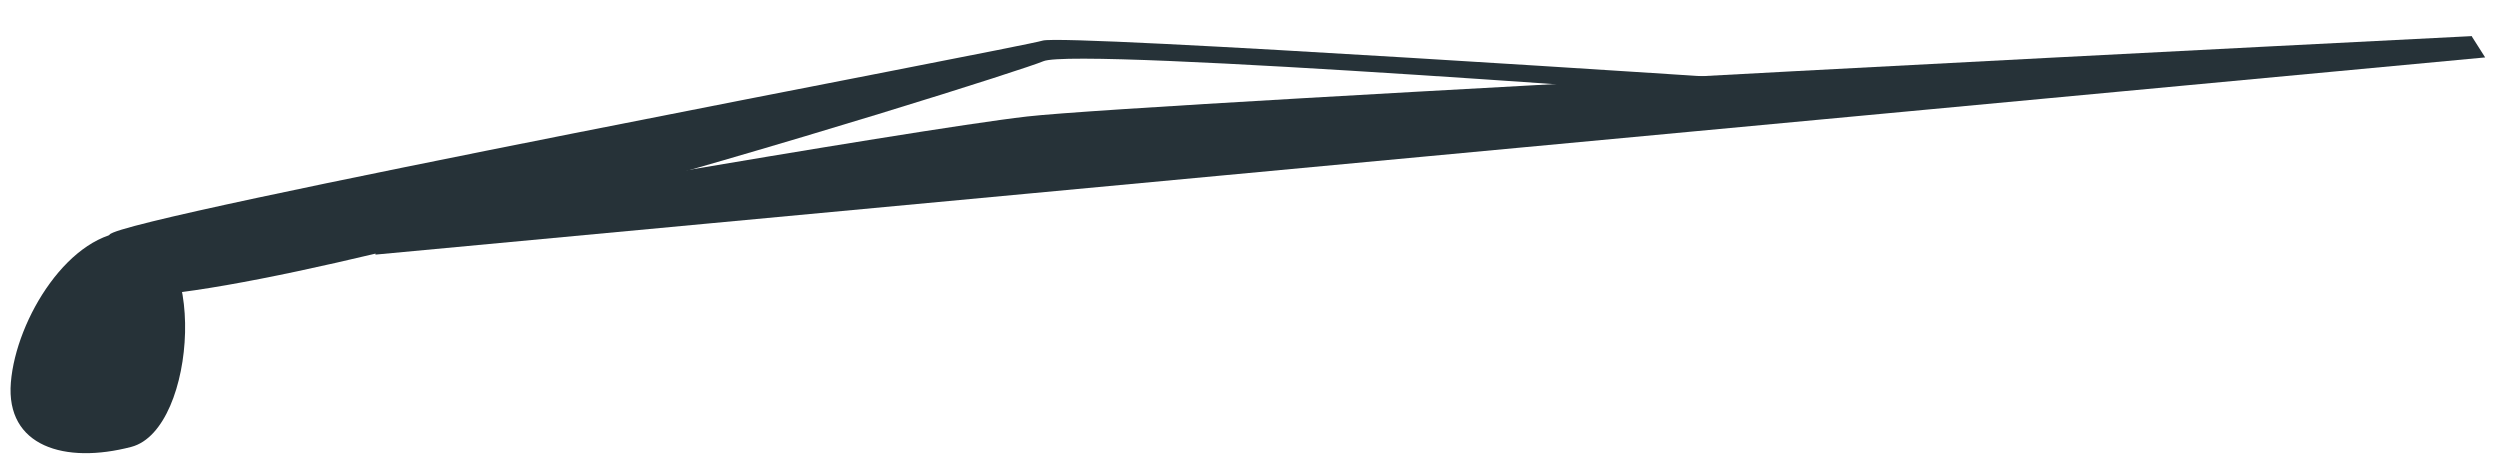 <svg width="32" height="6" viewBox="0 0 32 6" fill="none" xmlns="http://www.w3.org/2000/svg">
<path d="M1.681 2.963C2.663 2.963 2.533 5.496 1.681 5.72C0.83 5.943 0.072 5.715 0.139 4.896C0.206 4.077 0.897 2.963 1.681 2.963Z" fill="#263238"/>
<path d="M22.566 1.272C22.566 1.272 13.789 0.596 13.354 0.784C12.919 0.972 1.049 4.708 1.022 3.59C1.009 2.954 1.269 3.227 1.403 3.003C1.538 2.78 13.081 0.605 13.345 0.52C13.61 0.431 22.548 1.026 22.548 1.026L22.571 1.272H22.566Z" fill="#263238"/>
<path d="M31.644 0.462C31.644 0.462 14.672 1.317 13.148 1.491C11.624 1.666 4.806 2.865 4.806 2.865V3.259L31.81 0.735L31.639 0.466L31.644 0.462Z" fill="#263238"/>
</svg>
